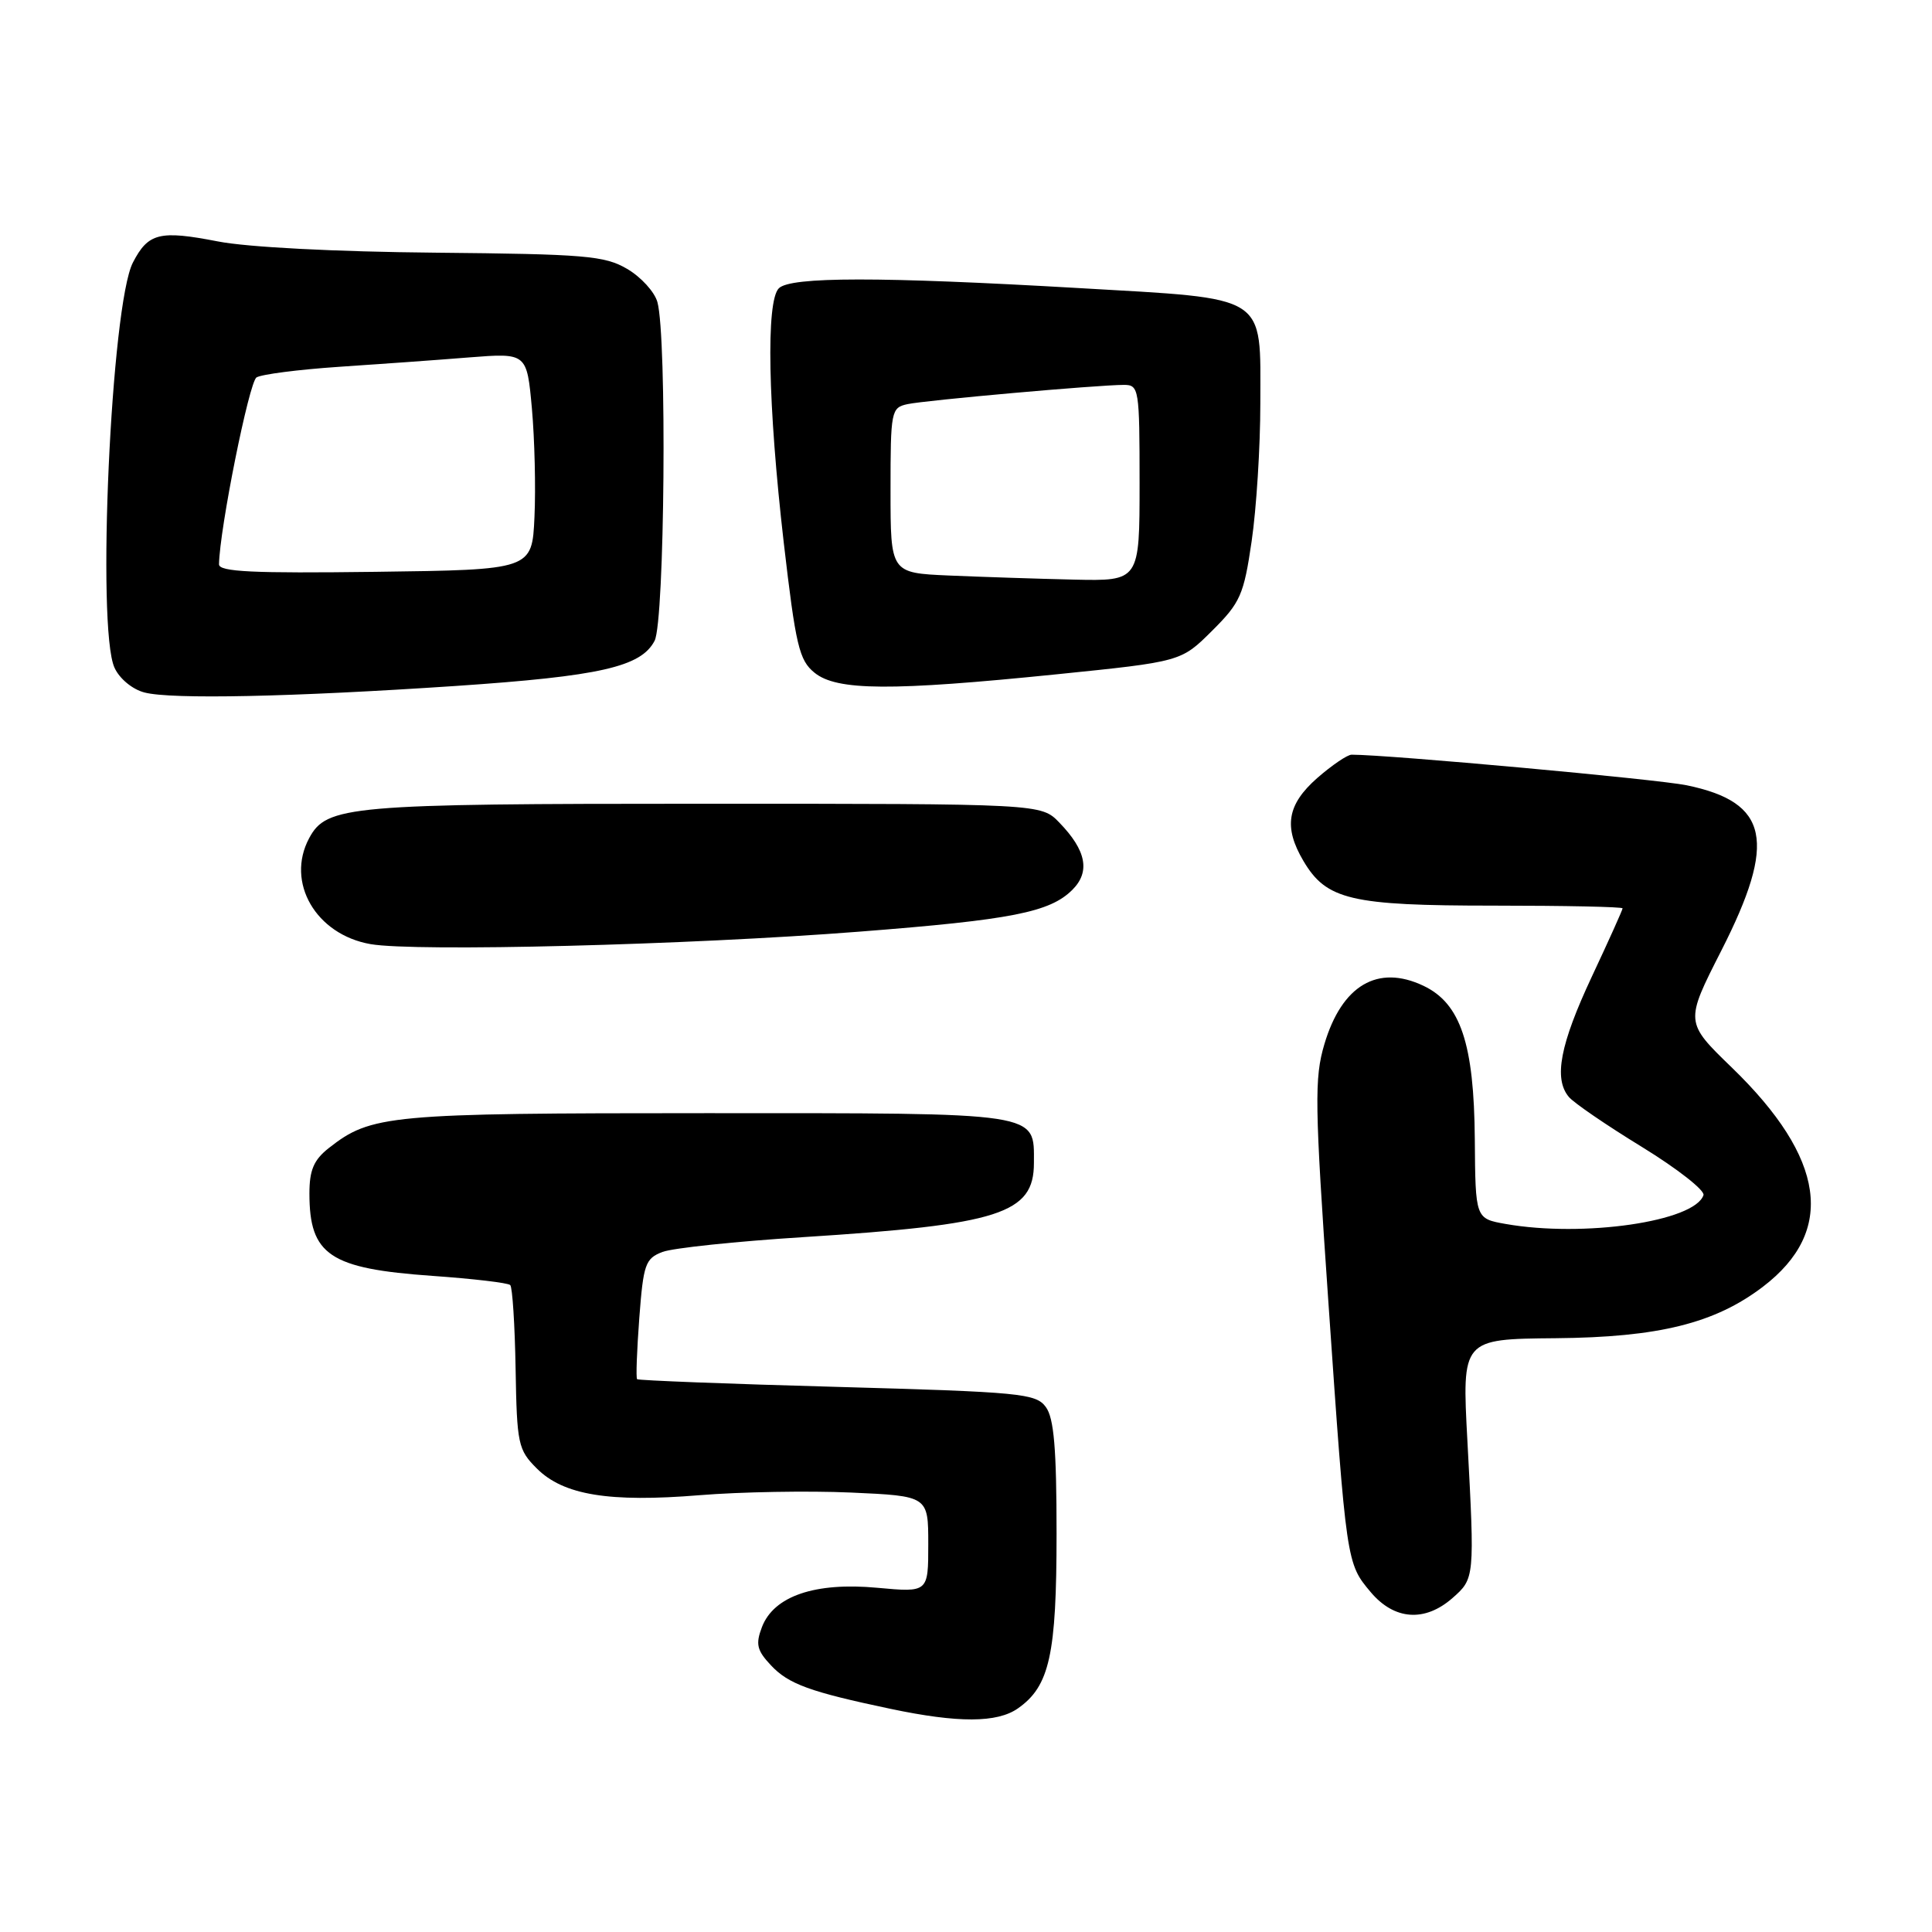 <?xml version="1.0" encoding="UTF-8" standalone="no"?>
<!DOCTYPE svg PUBLIC "-//W3C//DTD SVG 1.1//EN" "http://www.w3.org/Graphics/SVG/1.1/DTD/svg11.dtd" >
<svg xmlns="http://www.w3.org/2000/svg" xmlns:xlink="http://www.w3.org/1999/xlink" version="1.1" viewBox="0 0 256 256">
 <g >
 <path fill="currentColor"
d=" M 134.88 226.37 C 139.08 223.43 140.00 219.25 140.00 203.22 C 140.00 191.98 139.66 187.91 138.58 186.44 C 137.26 184.64 135.28 184.45 110.94 183.77 C 96.52 183.38 84.58 182.91 84.42 182.75 C 84.25 182.59 84.39 178.94 84.71 174.64 C 85.25 167.50 85.51 166.76 87.78 165.89 C 89.15 165.37 97.52 164.49 106.38 163.93 C 132.48 162.27 137.00 160.82 137.00 154.10 C 137.00 147.31 138.24 147.50 93.60 147.50 C 51.43 147.50 49.18 147.71 43.56 152.13 C 41.58 153.69 41.00 155.04 41.00 158.14 C 41.00 166.30 43.68 168.10 57.29 169.06 C 62.67 169.44 67.32 169.98 67.61 170.28 C 67.90 170.57 68.22 175.57 68.32 181.38 C 68.49 191.35 68.65 192.11 71.13 194.58 C 74.65 198.11 80.72 199.10 92.71 198.12 C 98.09 197.68 107.11 197.52 112.75 197.77 C 123.00 198.23 123.00 198.23 123.00 204.62 C 123.00 211.01 123.00 211.01 116.25 210.39 C 107.99 209.62 102.53 211.49 100.96 215.60 C 100.10 217.86 100.29 218.68 102.16 220.67 C 104.49 223.15 107.31 224.18 118.00 226.43 C 126.96 228.32 132.13 228.30 134.88 226.37 Z  M 192.46 211.75 C 195.40 209.17 195.41 209.07 194.44 190.96 C 193.71 177.43 193.71 177.43 206.11 177.32 C 219.79 177.20 227.24 175.35 233.61 170.49 C 243.26 163.12 241.89 153.48 229.49 141.47 C 223.26 135.44 223.26 135.44 228.08 125.97 C 235.47 111.45 234.39 106.30 223.48 104.05 C 219.59 103.25 183.99 100.00 179.10 100.00 C 178.53 100.00 176.48 101.40 174.53 103.10 C 170.55 106.61 170.05 109.58 172.71 114.08 C 175.76 119.24 178.98 120.00 197.90 120.00 C 207.31 120.00 215.00 120.16 215.00 120.36 C 215.00 120.56 213.17 124.63 210.93 129.40 C 206.72 138.39 205.85 142.91 207.87 145.34 C 208.51 146.12 212.88 149.11 217.57 151.98 C 222.26 154.86 225.92 157.73 225.72 158.36 C 224.55 161.86 209.81 164.00 199.50 162.18 C 195.50 161.47 195.50 161.47 195.42 150.98 C 195.32 138.30 193.54 132.96 188.61 130.62 C 182.56 127.75 177.81 130.55 175.49 138.35 C 174.15 142.87 174.20 146.23 176.01 172.43 C 178.41 207.20 178.41 207.14 181.63 210.97 C 184.75 214.67 188.79 214.97 192.46 211.75 Z  M 113.85 123.45 C 134.06 121.88 139.12 120.88 142.10 117.90 C 144.49 115.51 143.94 112.68 140.37 109.00 C 137.96 106.50 137.96 106.50 93.23 106.50 C 46.11 106.50 43.28 106.75 40.96 111.07 C 37.84 116.91 41.85 123.83 49.09 125.10 C 55.03 126.14 91.23 125.22 113.85 123.45 Z  M 60.29 90.90 C 79.51 89.60 84.95 88.37 86.74 84.90 C 88.08 82.29 88.39 44.63 87.11 40.03 C 86.74 38.68 84.93 36.70 83.10 35.63 C 80.12 33.88 77.53 33.67 57.64 33.48 C 44.50 33.36 32.80 32.76 28.87 31.99 C 21.15 30.49 19.64 30.86 17.61 34.79 C 14.72 40.38 12.77 83.21 15.17 88.47 C 15.83 89.93 17.55 91.35 19.15 91.76 C 22.71 92.69 38.61 92.35 60.29 90.90 Z  M 140.00 89.35 C 156.50 87.67 156.50 87.67 160.60 83.59 C 164.36 79.85 164.81 78.84 165.85 71.71 C 166.48 67.42 167.00 59.21 167.00 53.46 C 167.00 38.84 168.26 39.64 142.93 38.17 C 116.61 36.65 104.75 36.65 103.20 38.20 C 101.48 39.92 101.75 53.65 103.85 71.89 C 105.44 85.58 105.89 87.49 107.93 89.14 C 110.88 91.54 118.08 91.58 140.00 89.35 Z  M 29.02 74.77 C 29.10 70.07 33.01 50.61 33.99 50.01 C 34.65 49.60 39.54 48.97 44.85 48.61 C 50.16 48.26 57.94 47.70 62.15 47.36 C 69.81 46.76 69.81 46.76 70.48 54.13 C 70.84 58.18 71.00 64.65 70.82 68.50 C 70.50 75.50 70.50 75.50 49.75 75.77 C 33.49 75.98 29.00 75.77 29.02 74.77 Z  M 125.75 76.26 C 118.00 75.92 118.00 75.92 118.00 64.98 C 118.00 54.44 118.08 54.02 120.25 53.55 C 122.67 53.03 145.49 51.00 148.92 51.00 C 150.92 51.00 151.00 51.50 151.00 64.00 C 151.00 77.00 151.00 77.00 142.25 76.80 C 137.44 76.69 130.01 76.44 125.75 76.26 Z "/>
</g>
</svg>